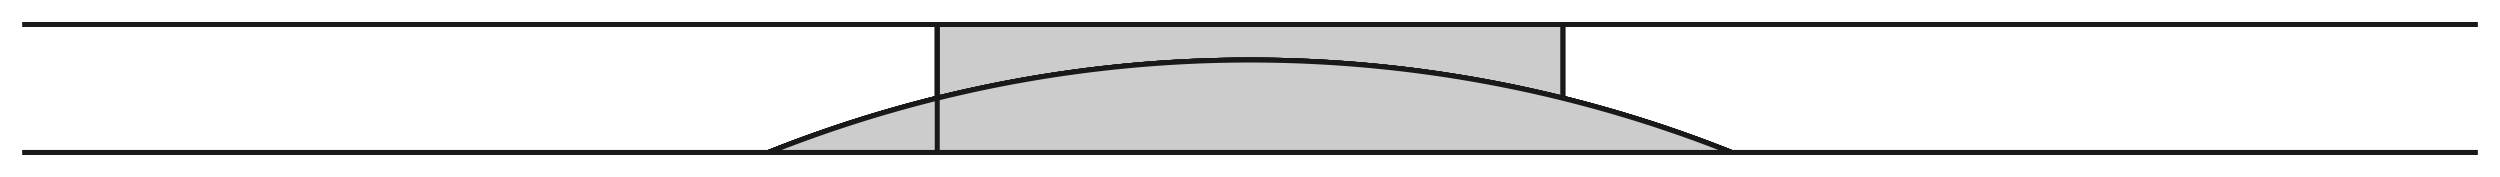 <?xml version="1.0"?>
<!DOCTYPE svg PUBLIC "-//W3C//DTD SVG 1.1//EN" "http://www.w3.org/Graphics/SVG/1.1/DTD/svg11.dtd">
<svg width="175.857mm" height="12.448mm" viewBox="0 0 175.857 12.448" xmlns="http://www.w3.org/2000/svg" version="1.1">
<g id="Cut063" transform="translate(87.929,95.724) scale(1,-1)">
<path id="Cut063_f0000"  d="M -4.9534829915431775e-14 94 M -7.072121954068099e-14 94 L -10.042 94 L -19.948 94 L -29.585 94 L -38.821 94 L -47.533 94 L -55.601 94 L -62.918 94 L -69.384 94 L -74.911 94 L -79.426 94 L -82.866 94 L -85.186 94 L -86.354 94 L -86.354 94 L -85.186 94 L -82.866 94 L -79.426 94 L -74.911 94 L -69.384 94 L -62.918 94.0 L -55.601 94.0 L -47.533 94.0 L -38.821 94 L -29.585 94 L -19.948 94 L -10.042 94 L -4.486981049244752e-15 94 L 10.042 94 L 19.948 94 L 29.585 94 L 38.821 94 L 47.533 94 L 55.601 94 L 62.918 94 L 69.384 94 L 74.911 94 L 79.426 94 L 82.866 94 L 85.186 94 L 86.354 94 L 86.354 94 L 85.186 94 L 82.866 94 L 79.426 94 L 74.911 94 L 69.384 94 L 62.918 94.0 L 55.601 94.0 L 47.533 94.0 L 38.821 94 L 29.585 94 L 19.948 94 L 10.042 94 L -4.9534829915431775e-14 94 L -4.5538027026781206e-14 85 M -6.672441665203042e-14 85 L -10.042 85 L -19.948 85 L -29.585 85 L -38.821 85 L -47.533 85 L -55.601 85 L -62.918 85 L -69.384 85 L -74.911 85 L -79.426 85 L -82.866 85 L -85.186 85 L -86.354 85 L -86.354 85 L -85.186 85 L -82.866 85 L -79.426 85 L -74.911 85 L -69.384 85 L -62.918 85.0 L -55.601 85.0 L -47.533 85.0 L -38.821 85 L -29.585 85 L -19.948 85 L -10.042 85 L -4.901781605941881e-16 85 L 10.042 85 L 19.948 85 L 29.585 85 L 38.821 85 L 47.533 85 L 55.601 85 L 62.918 85 L 69.384 85 L 74.911 85 L 79.426 85 L 82.866 85 L 85.186 85 L 86.354 85 L 86.354 85 L 85.186 85 L 82.866 85 L 79.426 85 L 74.911 85 L 69.384 85 L 62.918 85.0 L 55.601 85.0 L 47.533 85.0 L 38.821 85 L 29.585 85 L 19.948 85 L 10.042 85 L -4.5538027026781206e-14 85 Z " stroke="#191919" stroke-width="0.35 px" style="stroke-width:0.35;stroke-miterlimit:4;stroke-dasharray:none;fill:#cccccc;fill-opacity:1.0;fill-rule: evenodd "/>
<path id="Cut063_f0001"  d="M -4.9534829915431775e-14 94 M -7.072121954068099e-14 94 L -10.042 94 L -19.948 94 L -29.585 94 L -38.821 94 L -47.533 94 L -55.601 94 L -62.918 94 L -69.384 94 L -74.911 94 L -79.426 94 L -82.866 94 L -85.186 94 L -86.354 94 L -86.354 94 L -85.186 94 L -82.866 94 L -79.426 94 L -74.911 94 L -69.384 94 L -62.918 94.0 L -55.601 94.0 L -47.533 94.0 L -38.821 94 L -29.585 94 L -19.948 94 L -10.042 94 L -4.486981049244752e-15 94 L 10.042 94 L 19.948 94 L 29.585 94 L 38.821 94 L 47.533 94 L 55.601 94 L 62.918 94 L 69.384 94 L 74.911 94 L 79.426 94 L 82.866 94 L 85.186 94 L 86.354 94 L 86.354 94 L 85.186 94 L 82.866 94 L 79.426 94 L 74.911 94 L 69.384 94 L 62.918 94.0 L 55.601 94.0 L 47.533 94.0 L 38.821 94 L 29.585 94 L 19.948 94 L 10.042 94 L -4.9534829915431775e-14 94 Z M 22.0 94 L -22.0 94 L -22.0 94 L 22.0 94 L 22.0 94.0 Z " stroke="#191919" stroke-width="0.35 px" style="stroke-width:0.35;stroke-miterlimit:4;stroke-dasharray:none;fill:#cccccc;fill-opacity:1.0;fill-rule: evenodd "/>
<path id="Cut063_f0002"  d="M -4.5538027026781206e-14 85 M -6.672441665203042e-14 85 L -10.042 85 L -19.948 85 L -29.585 85 L -38.821 85 L -47.533 85 L -55.601 85 L -62.918 85 L -69.384 85 L -74.911 85 L -79.426 85 L -82.866 85 L -85.186 85 L -86.354 85 L -86.354 85 L -85.186 85 L -82.866 85 L -79.426 85 L -74.911 85 L -69.384 85 L -62.918 85.0 L -55.601 85.0 L -47.533 85.0 L -38.821 85 L -29.585 85 L -19.948 85 L -10.042 85 L -4.901781605941881e-16 85 L 10.042 85 L 19.948 85 L 29.585 85 L 38.821 85 L 47.533 85 L 55.601 85 L 62.918 85 L 69.384 85 L 74.911 85 L 79.426 85 L 82.866 85 L 85.186 85 L 86.354 85 L 86.354 85 L 85.186 85 L 82.866 85 L 79.426 85 L 74.911 85 L 69.384 85 L 62.918 85.0 L 55.601 85.0 L 47.533 85.0 L 38.821 85 L 29.585 85 L 19.948 85 L 10.042 85 L -4.5538027026781206e-14 85 Z M -33.871 85 L -33.871 85 L 33.871 85 L 33.871 85 L 22.0 85.0 L 22.0 85 L 33.871 85 L 33.871 85 L -33.871 85.0 L -33.871 85.0 L -22.0 85.0 L -22.0 85 L -33.871 85 Z " stroke="#191919" stroke-width="0.35 px" style="stroke-width:0.35;stroke-miterlimit:4;stroke-dasharray:none;fill:#cccccc;fill-opacity:1.0;fill-rule: evenodd "/>
<path id="Cut063_f0003"  d="M 22 88.816 A 91.5 91.5 0 0 1 -22 88.816L -22.0 94.0 L 22.0 94 L 22.0 88.816 Z " stroke="#191919" stroke-width="0.35 px" style="stroke-width:0.35;stroke-miterlimit:4;stroke-dasharray:none;fill:#cccccc;fill-opacity:1.0;fill-rule: evenodd "/>
<path id="Cut063_f0004"  d="M 22 88.816 L 22.0 94.0 L 22.0 94 L 22.0 88.816 L 22.0 85 L 22.0 85.0 L 22 88.816 Z " stroke="#191919" stroke-width="0.35 px" style="stroke-width:0.35;stroke-miterlimit:4;stroke-dasharray:none;fill:#cccccc;fill-opacity:1.0;fill-rule: evenodd "/>
<path id="Cut063_f0005"  d="M 22.0 94.0 L 22.0 88.816 A 91.5 91.5 0 0 1 -22 88.816L -22.0 94 L 22.0 94.0 Z " stroke="#191919" stroke-width="0.35 px" style="stroke-width:0.35;stroke-miterlimit:4;stroke-dasharray:none;fill:#cccccc;fill-opacity:1.0;fill-rule: evenodd "/>
<path id="Cut063_f0006"  d="M -22.0 94.0 L -22.0 94 L -22.0 88.816 L -22.0 85 L -22.0 85 L -22 88.816 L -22.0 94.0 Z " stroke="#191919" stroke-width="0.35 px" style="stroke-width:0.35;stroke-miterlimit:4;stroke-dasharray:none;fill:#cccccc;fill-opacity:1.0;fill-rule: evenodd "/>
<path id="Cut063_f0007"  d="M -22.0 85.0 L -22 88.816 A 91.5 91.5 0 0 1 -33.871 85L -22.0 85.0 Z " stroke="#191919" stroke-width="0.35 px" style="stroke-width:0.35;stroke-miterlimit:4;stroke-dasharray:none;fill:#cccccc;fill-opacity:1.0;fill-rule: evenodd "/>
<path id="Cut063_f0008"  d="M 33.871 85 L 33.871 85 A 91.5 91.5 0 0 1 -33.871 85L -33.871 85.0 A 91.5 91.5 0 0 0 -22 88.816A 91.5 91.5 0 0 0 22 88.816A 91.5 91.5 0 0 0 33.871 85Z " stroke="#191919" stroke-width="0.35 px" style="stroke-width:0.35;stroke-miterlimit:4;stroke-dasharray:none;fill:#cccccc;fill-opacity:1.0;fill-rule: evenodd "/>
<path id="Cut063_f0009"  d="M 33.871 85 A 91.5 91.5 0 0 1 -33.871 85L 33.871 85 Z " stroke="#191919" stroke-width="0.35 px" style="stroke-width:0.35;stroke-miterlimit:4;stroke-dasharray:none;fill:#cccccc;fill-opacity:1.0;fill-rule: evenodd "/>
<path id="Cut063_f0010"  d="M 22.0 85 L 33.871 85 A 91.5 91.5 0 0 1 22 88.816L 22.0 85 Z " stroke="#191919" stroke-width="0.35 px" style="stroke-width:0.35;stroke-miterlimit:4;stroke-dasharray:none;fill:#cccccc;fill-opacity:1.0;fill-rule: evenodd "/>
<path id="Cut063_f0011"  d="M 22.0 85.0 L 33.871 85 A 91.5 91.5 0 0 1 22 88.816L 22.0 85.0 Z " stroke="#191919" stroke-width="0.35 px" style="stroke-width:0.35;stroke-miterlimit:4;stroke-dasharray:none;fill:#cccccc;fill-opacity:1.0;fill-rule: evenodd "/>
<path id="Cut063_f0012"  d="M 33.871 85 L 33.871 85 A 91.5 91.5 0 0 1 22 88.816A 91.5 91.5 0 0 1 -22 88.816A 91.5 91.5 0 0 1 -33.871 85L -33.871 85 A 91.5 91.5 0 0 0 33.871 85Z " stroke="#191919" stroke-width="0.35 px" style="stroke-width:0.35;stroke-miterlimit:4;stroke-dasharray:none;fill:#cccccc;fill-opacity:1.0;fill-rule: evenodd "/>
<path id="Cut063_f0013"  d="M -33.871 85 L 33.871 85 A 91.5 91.5 0 0 1 -33.871 85Z " stroke="#191919" stroke-width="0.35 px" style="stroke-width:0.35;stroke-miterlimit:4;stroke-dasharray:none;fill:#cccccc;fill-opacity:1.0;fill-rule: evenodd "/>
<path id="Cut063_f0014"  d="M -22.0 85 L -22 88.816 A 91.5 91.5 0 0 1 -33.871 85L -22.0 85 Z " stroke="#191919" stroke-width="0.35 px" style="stroke-width:0.35;stroke-miterlimit:4;stroke-dasharray:none;fill:#cccccc;fill-opacity:1.0;fill-rule: evenodd "/>
<title>b'Drive_Disk'</title>
</g>
</svg>